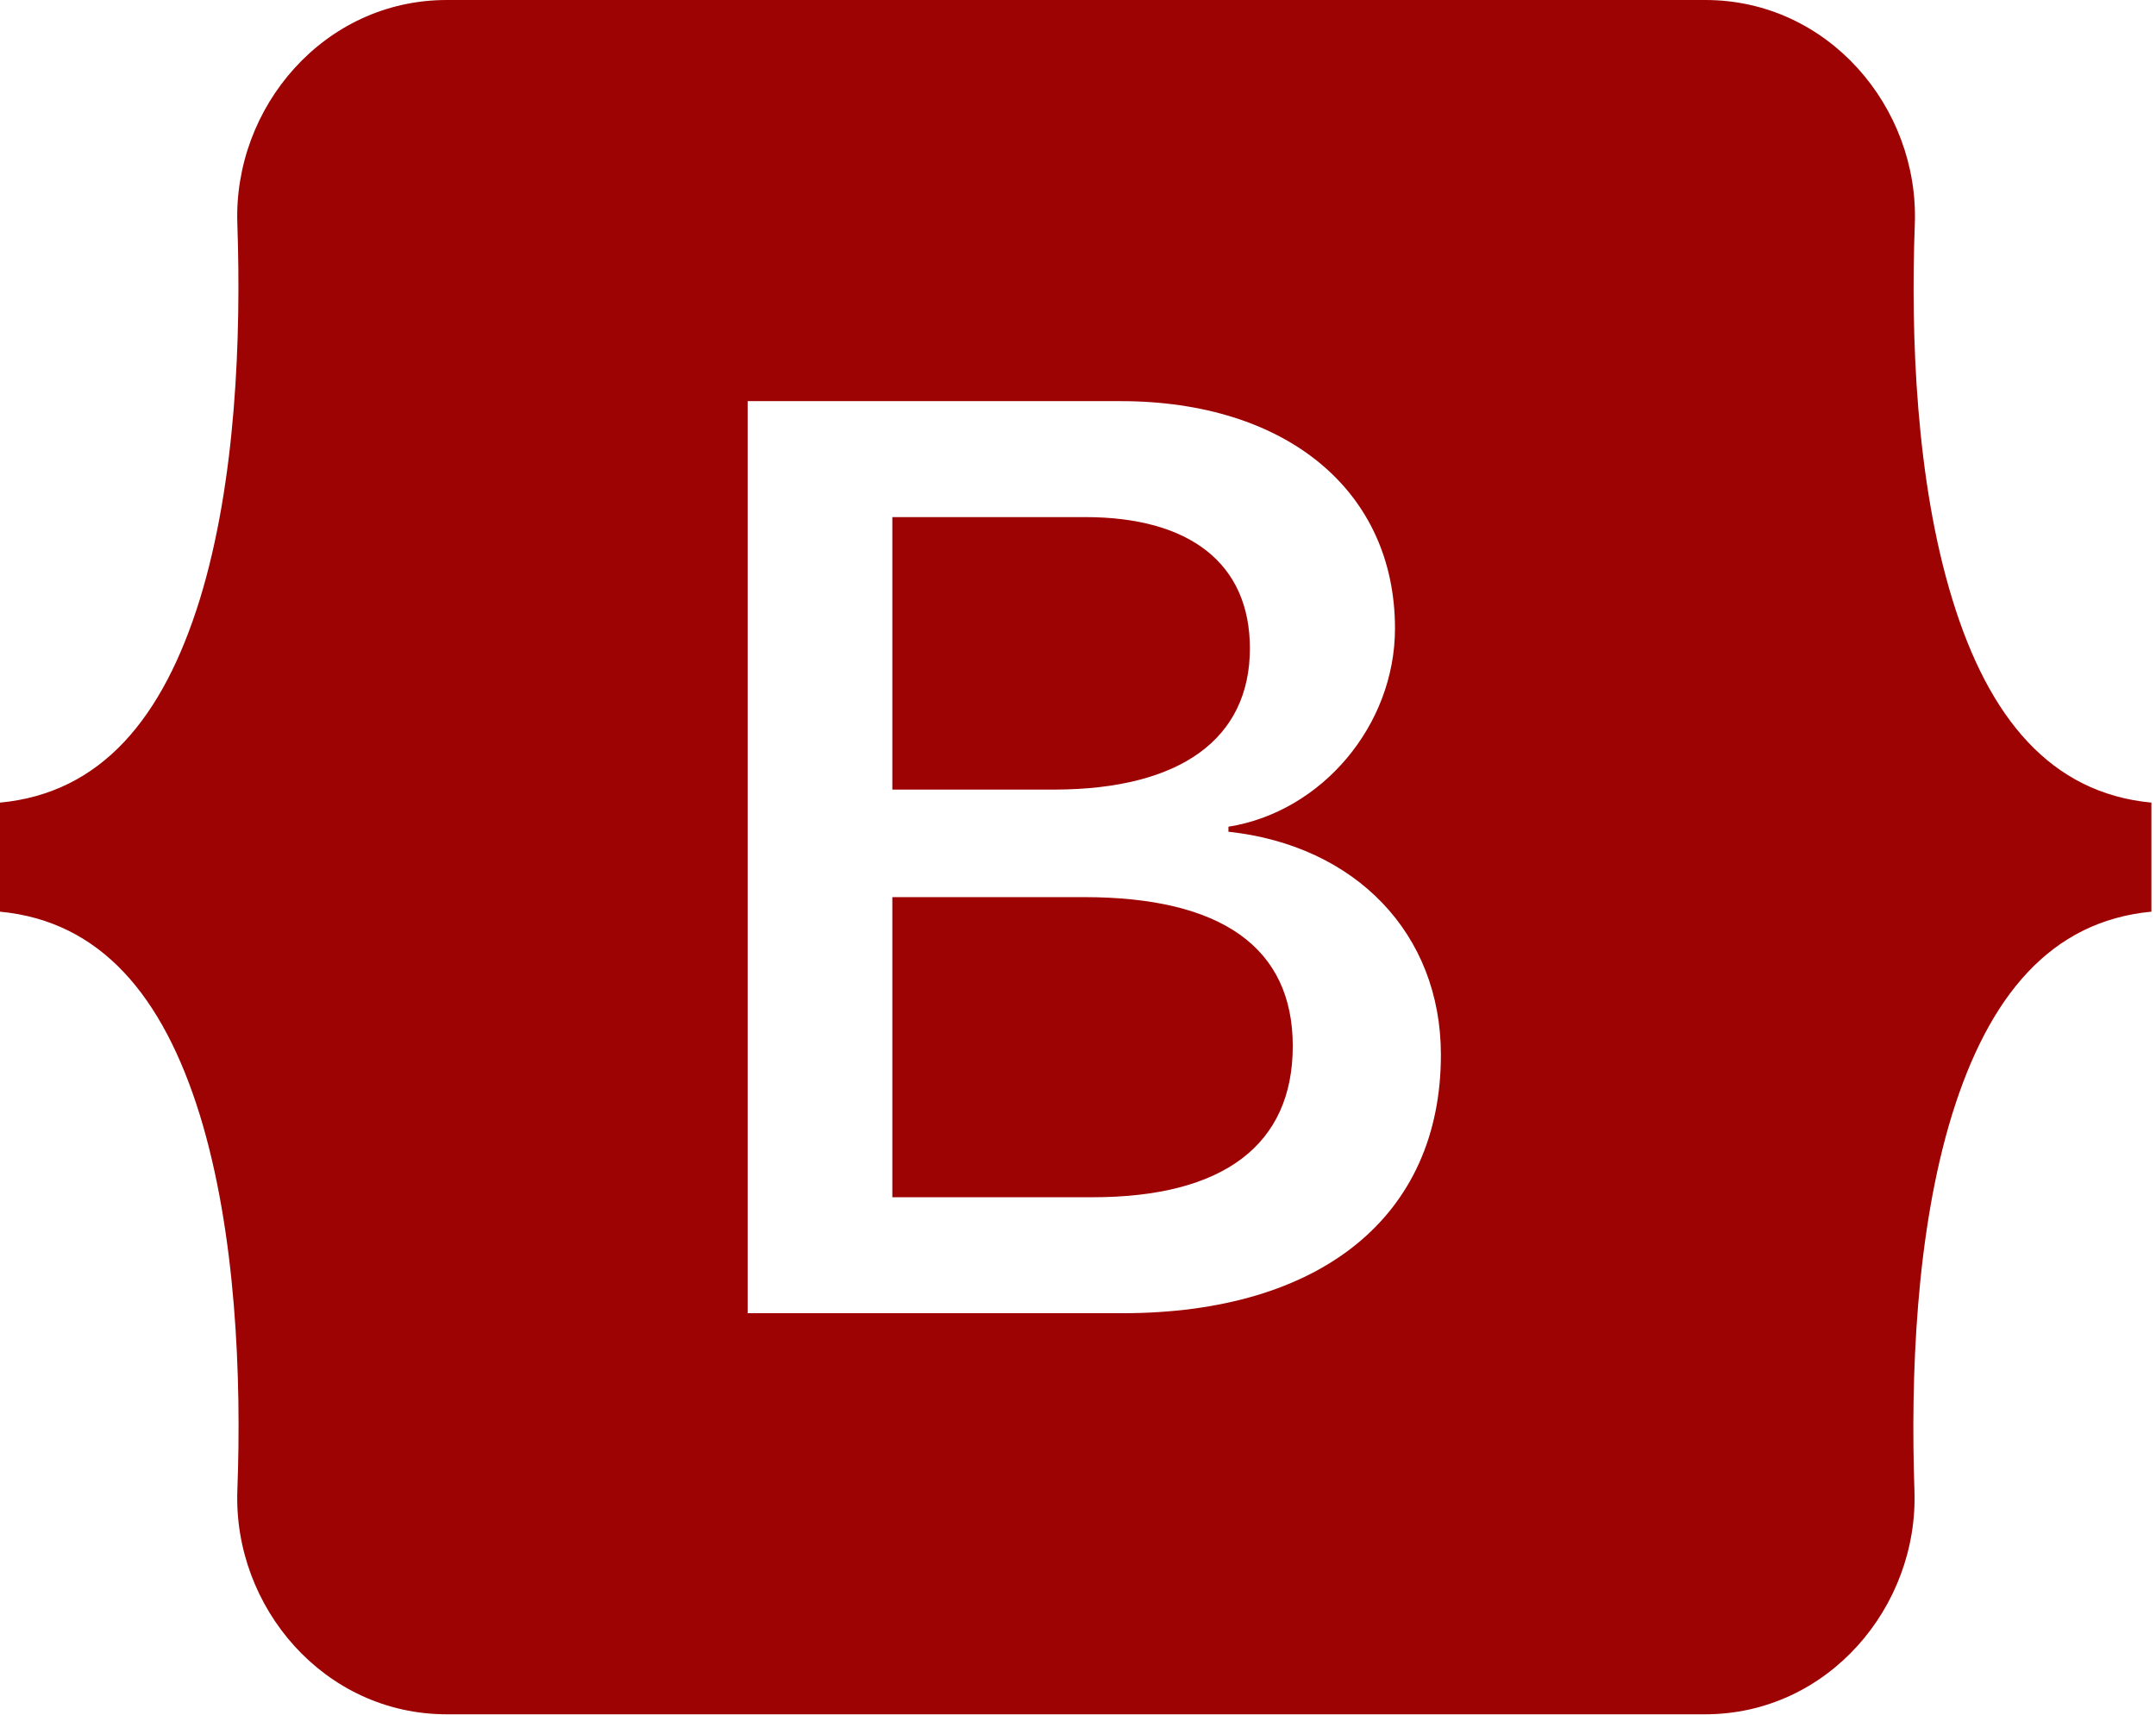 <svg width="44" height="35" viewBox="0 0 44 35" fill="none" xmlns="http://www.w3.org/2000/svg">
<path d="M25.508 13.234C25.508 11.508 24.289 10.555 22.148 10.555H18.211V16.117H21.531C24.094 16.109 25.508 15.078 25.508 13.234ZM39.844 12.234C39.102 9.82 38.992 6.859 39.078 4.57C39.164 2.188 37.305 0 34.805 0H9.117C6.609 0 4.758 2.195 4.844 4.57C4.922 6.859 4.82 9.82 4.078 12.234C3.328 14.656 2.07 16.188 0 16.383V18.609C2.062 18.805 3.328 20.336 4.078 22.758C4.82 25.172 4.93 28.133 4.844 30.422C4.758 32.805 6.617 34.992 9.117 34.992H34.797C37.305 34.992 39.156 32.797 39.07 30.422C38.992 28.133 39.094 25.172 39.836 22.758C40.586 20.336 41.844 18.805 43.906 18.609V16.383C41.852 16.188 40.586 14.656 39.844 12.234ZM22.906 26.805H15.258V8.188H22.867C26.25 8.188 28.469 10.016 28.469 12.828C28.469 14.805 26.977 16.57 25.07 16.875V16.977C27.664 17.258 29.406 19.055 29.406 21.531C29.406 24.82 26.961 26.805 22.906 26.805ZM22.125 18.312H18.211V24.438H22.297C24.969 24.438 26.383 23.367 26.383 21.352C26.383 19.344 24.93 18.312 22.125 18.312Z" fill="#9E0303"/>
</svg>
